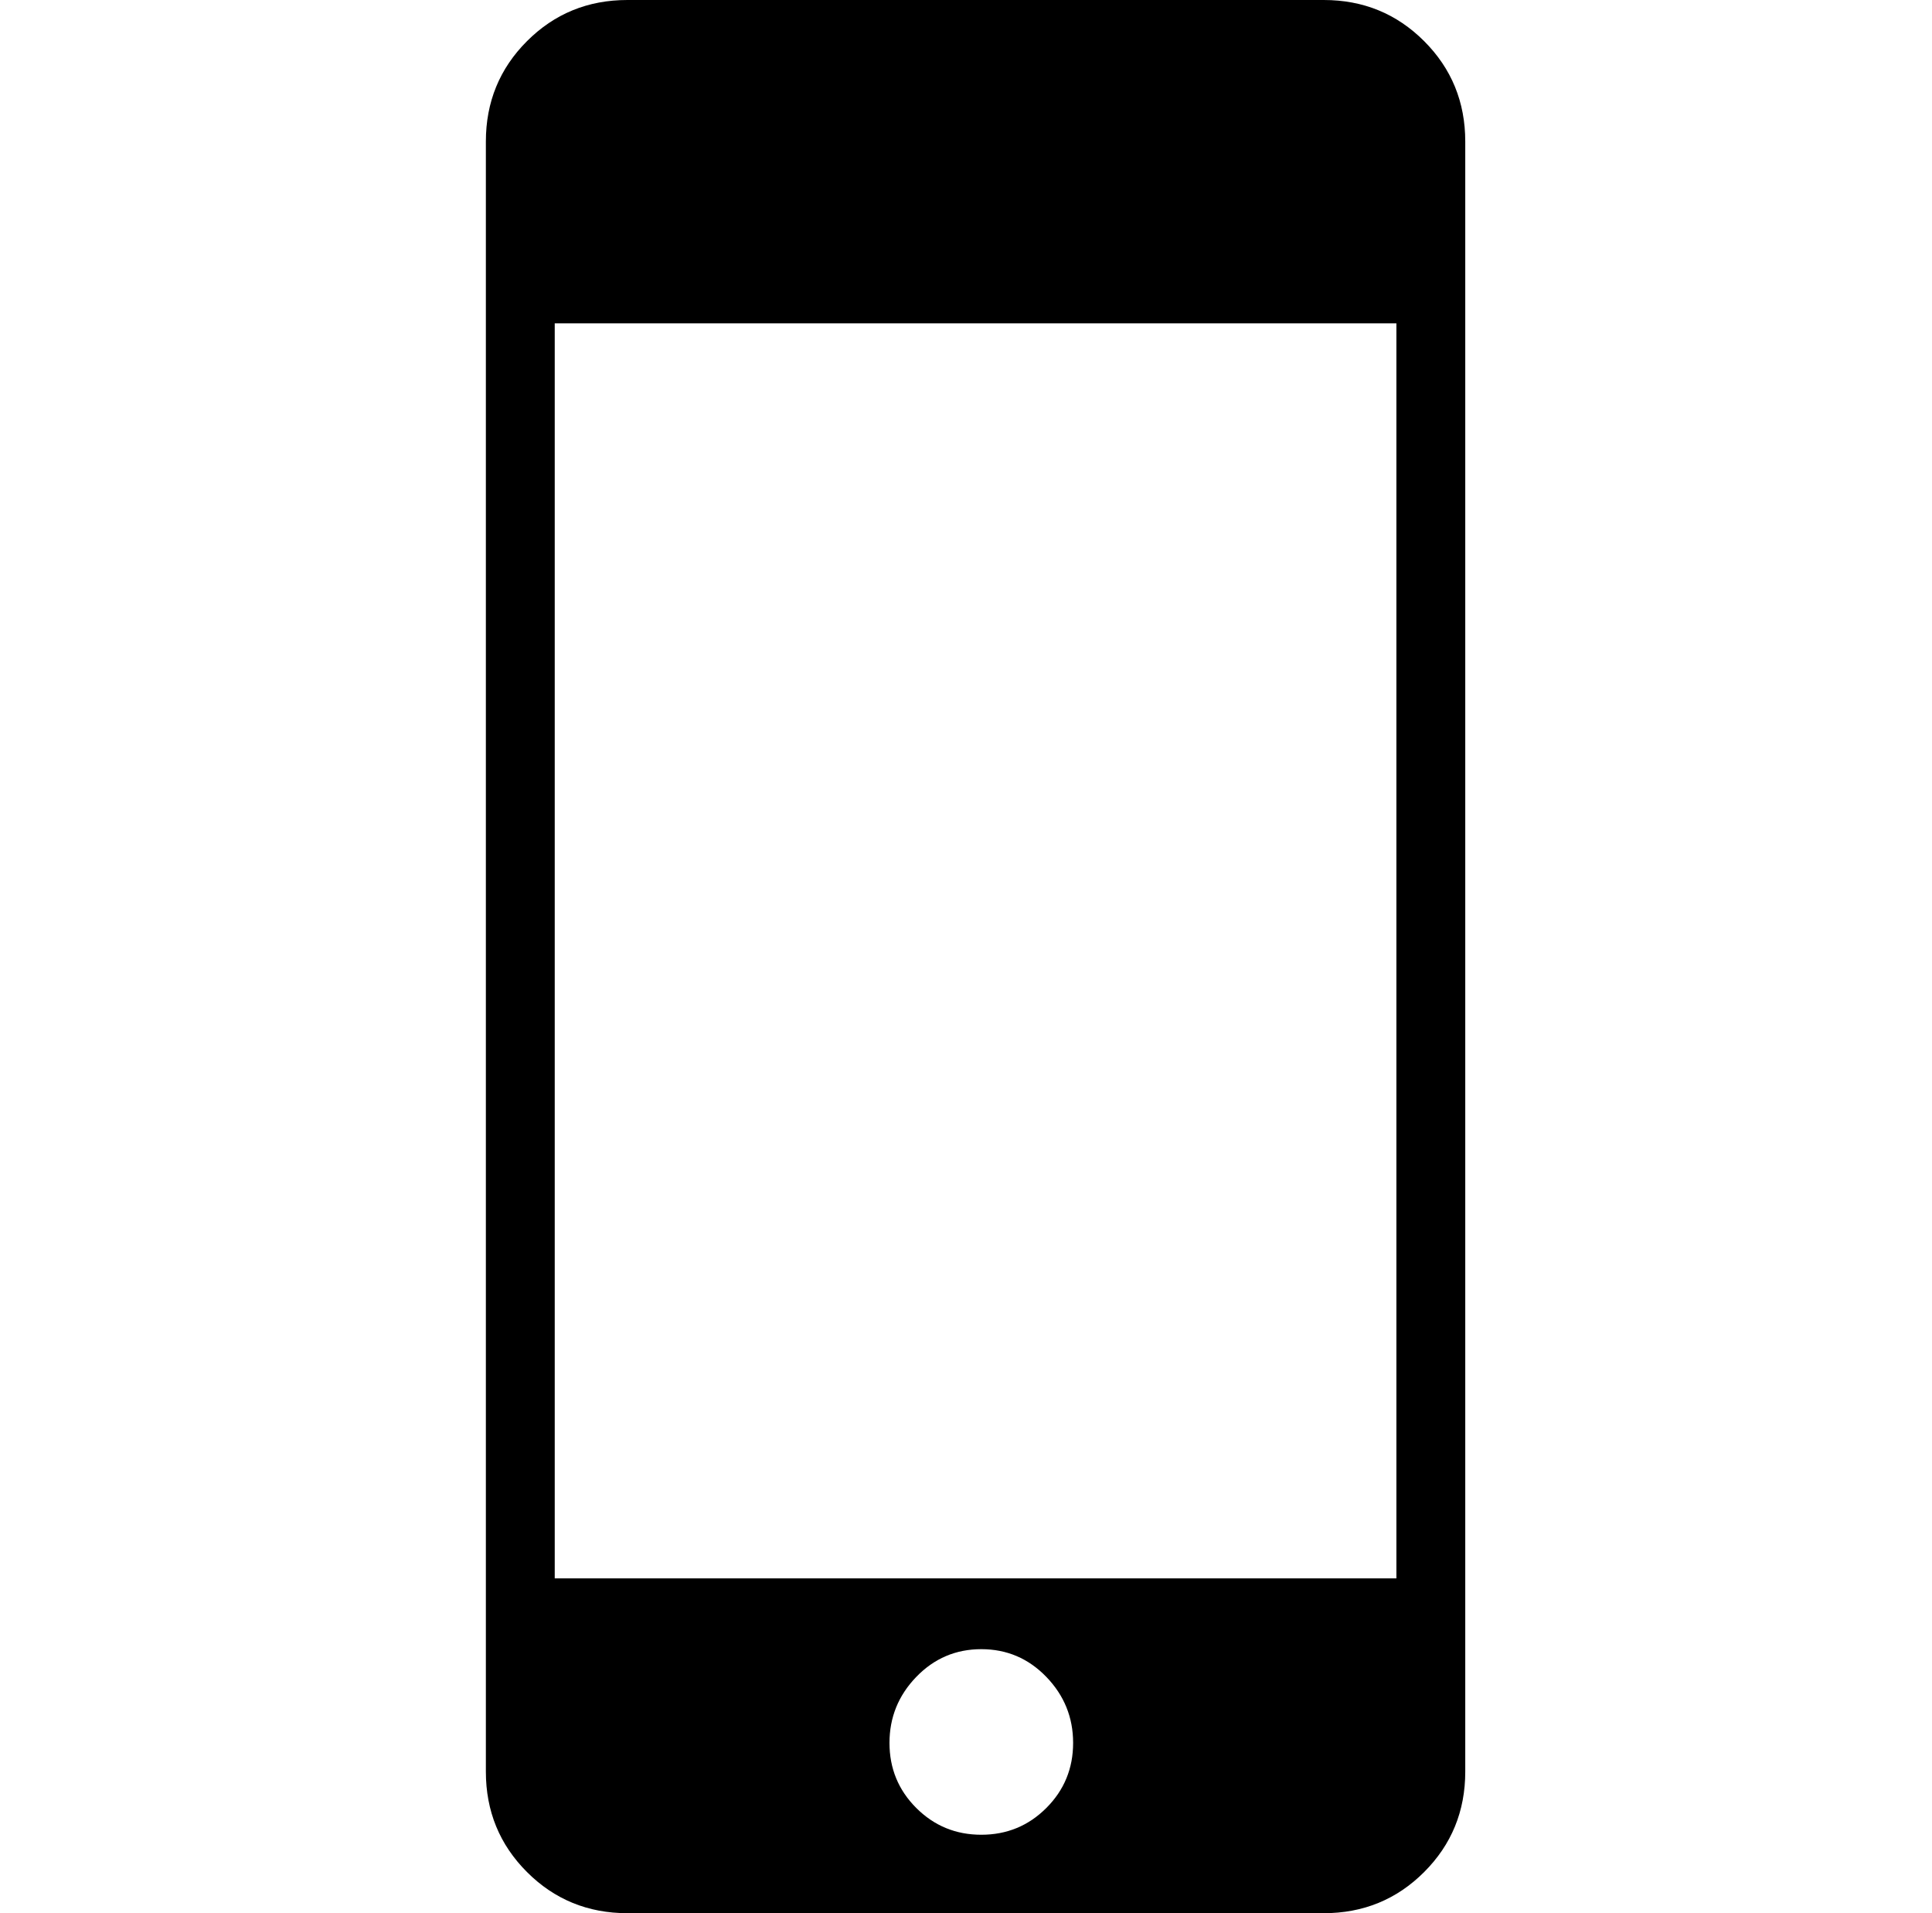 <svg xmlns="http://www.w3.org/2000/svg" viewBox="-10 0 1010 1000"><path d="M682 0H318q-31 0-52.5 21.5T244 74v852q0 31 21.5 52.5T318 1000h364q31 0 52.5-21.5T756 926V74q0-31-21.5-52.5T682 0zM503 959q-20 0-34-14t-14-34 14-34.5 34-14.5 34 14.5 14 34.5-14 34-34 14zm217-134H280V169h440z"/></svg>